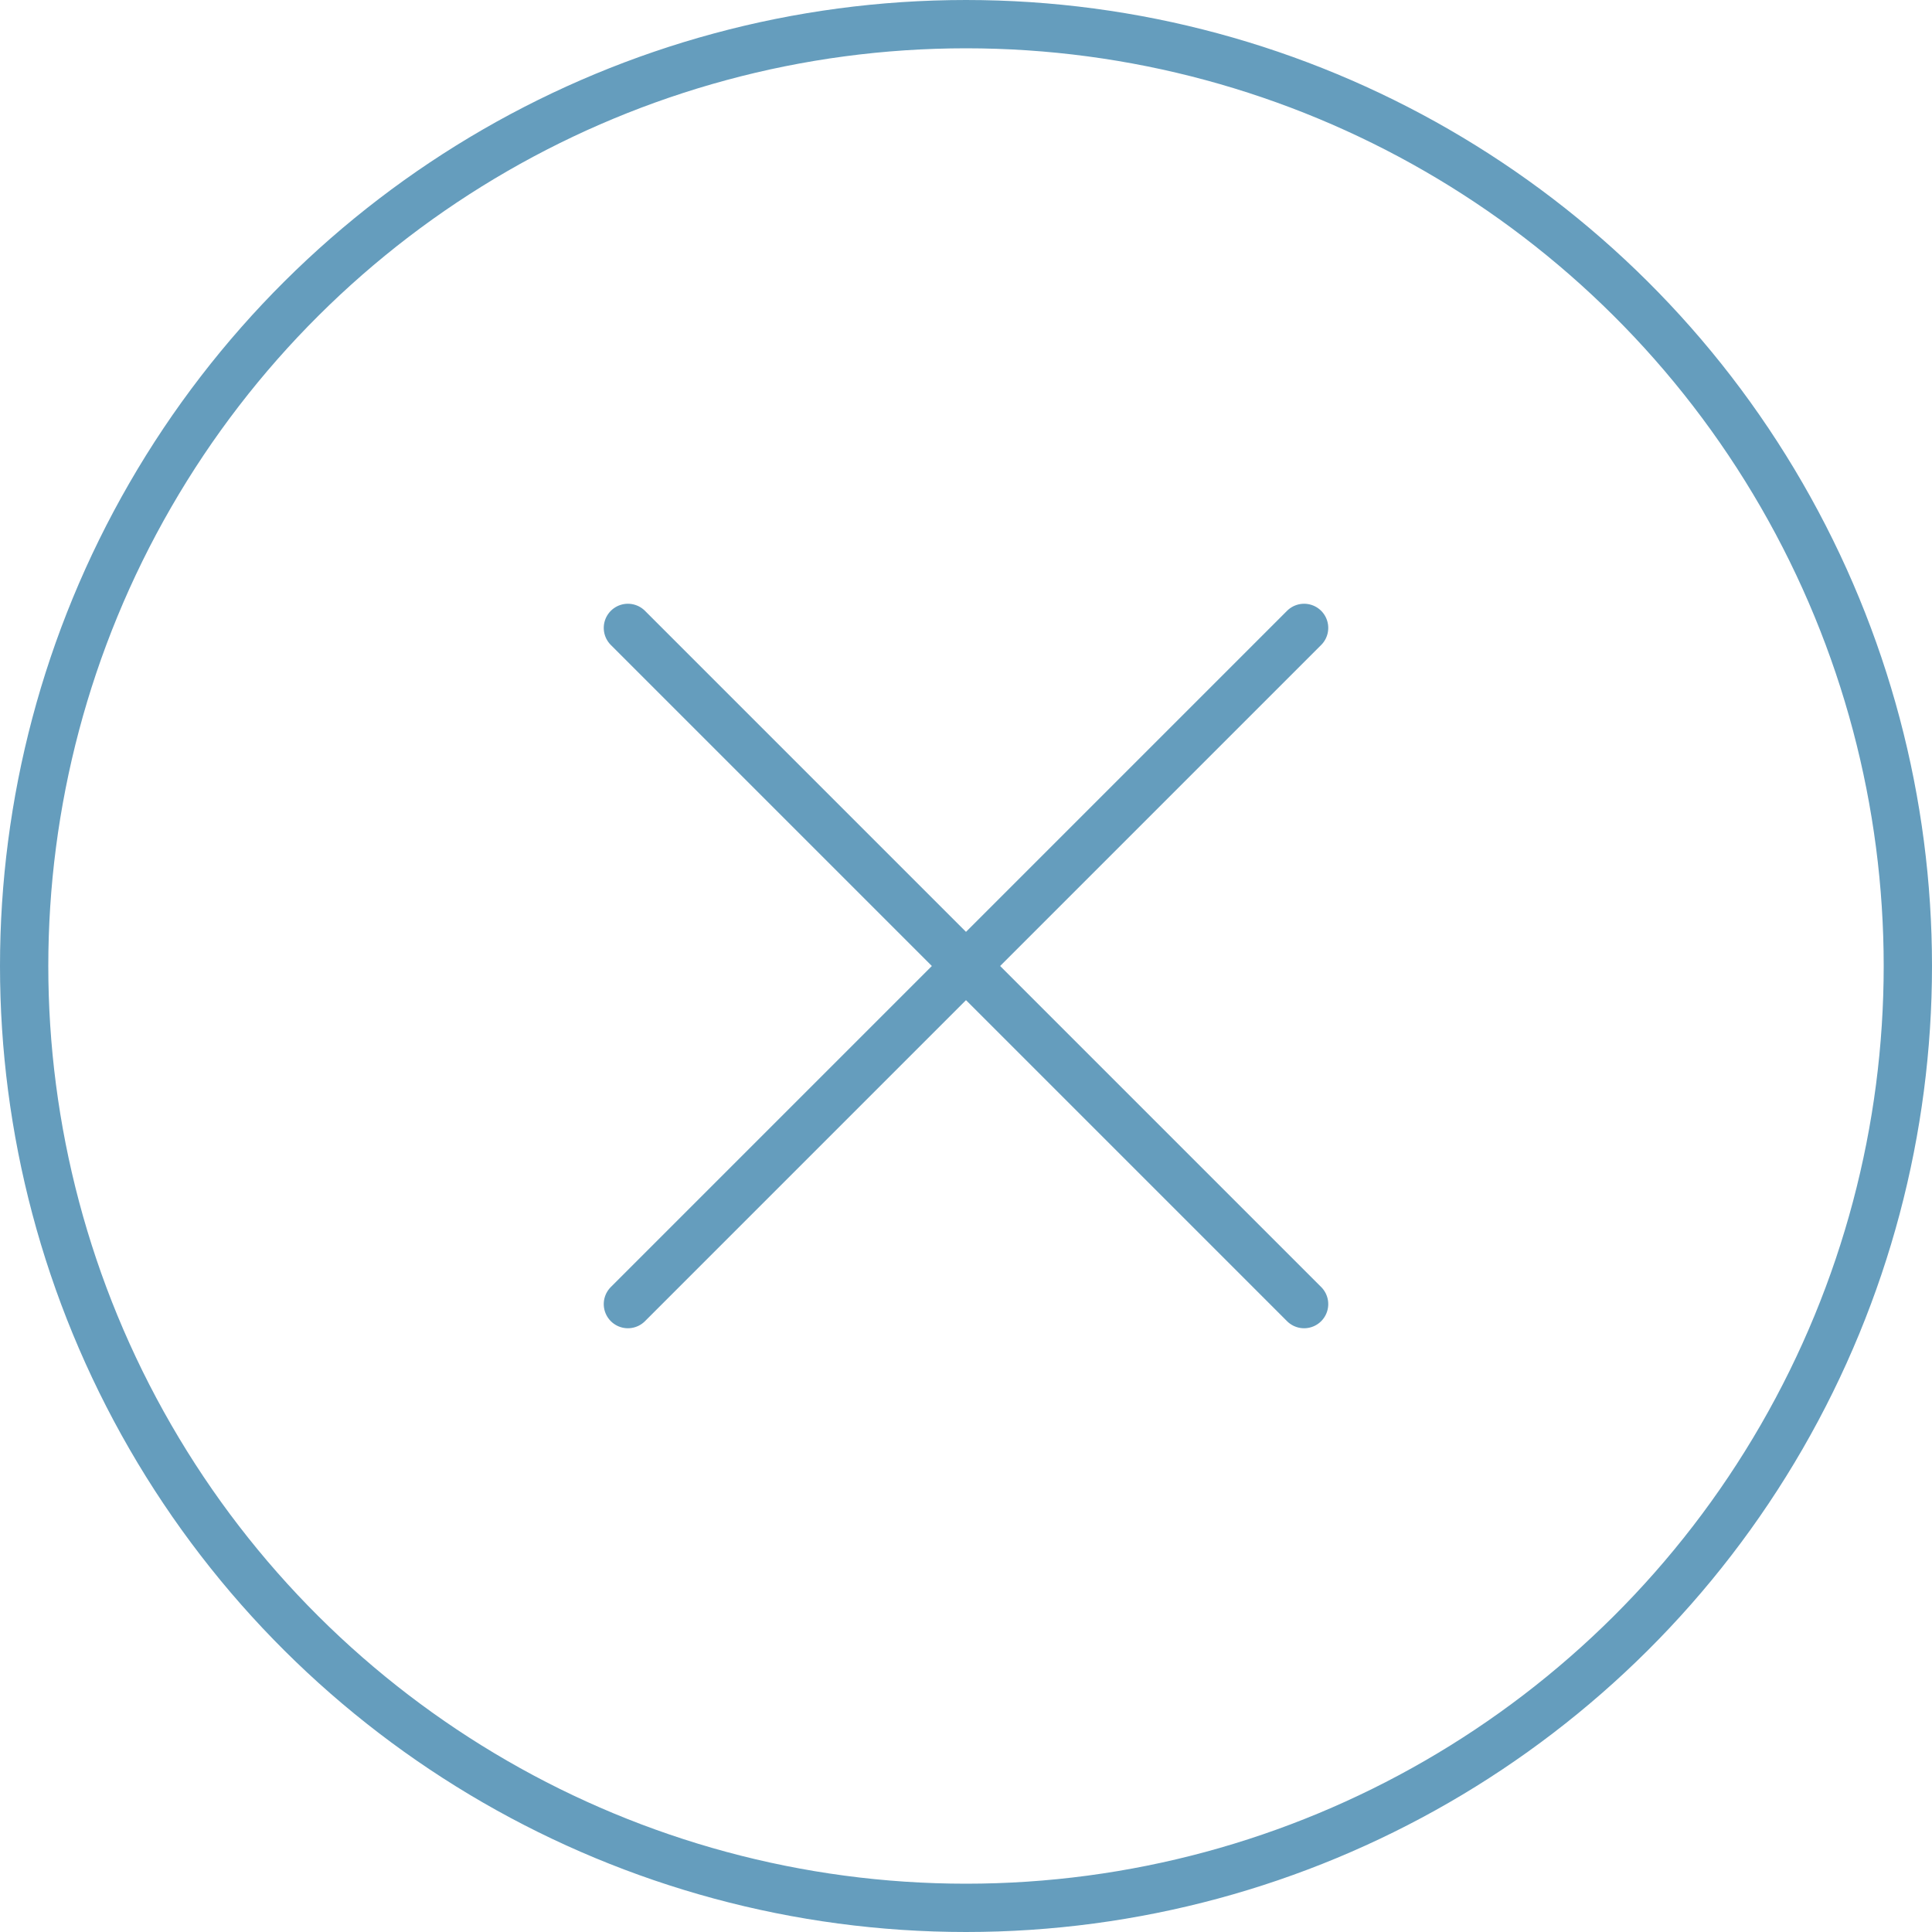 <svg width="40" height="40" viewBox="0 0 40 40" fill="none" xmlns="http://www.w3.org/2000/svg">
<circle cx="20" cy="20" r="19.5" transform="rotate(90 20 20)" stroke="#659DBD"/>
<path d="M27 13L13 27M13 13L27 27" stroke="#659DBD" stroke-linecap="round"/>
</svg>
